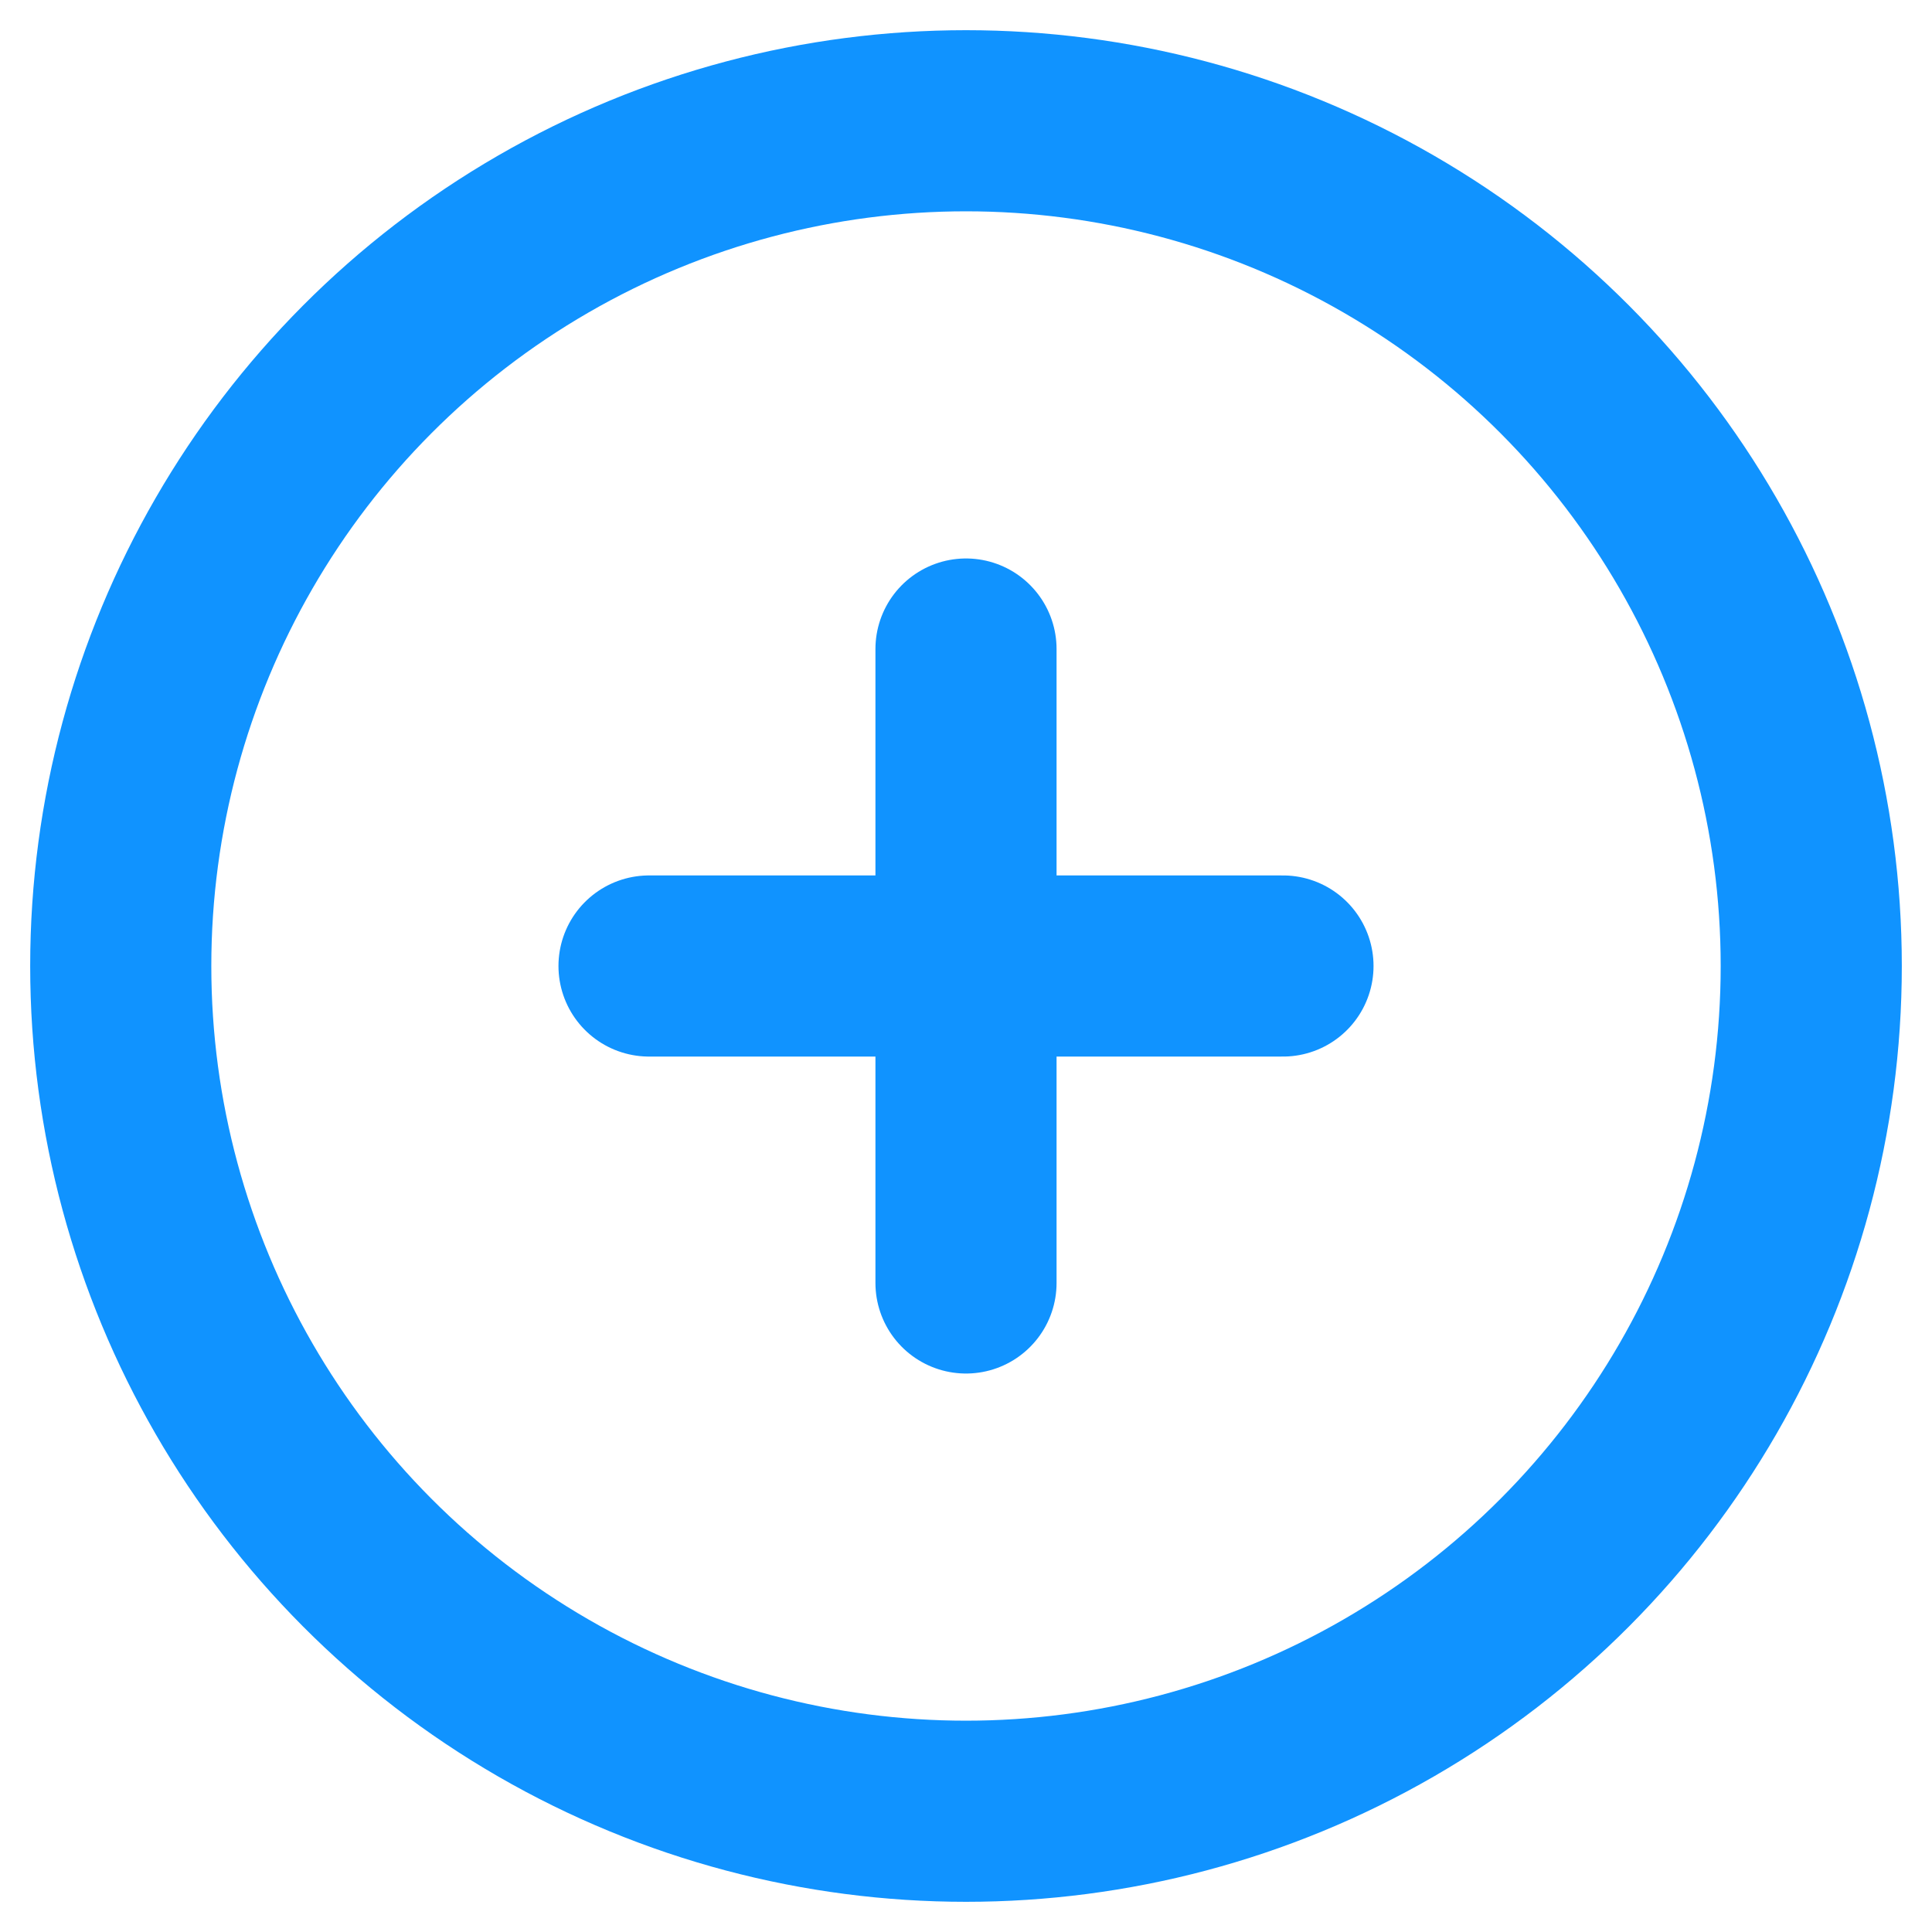 <svg width="16" height="16" viewBox="0 0 16 16" fill="none" xmlns="http://www.w3.org/2000/svg">
<circle cx="8" cy="8" r="7" stroke="#1093FF" stroke-width="1.5"/>
<path d="M10.625 8L8 8M8 8L5.375 8M8 8L8 5.375M8 8L8 10.625" stroke="#1093FF" stroke-width="1.5" stroke-linecap="round"/>
</svg>